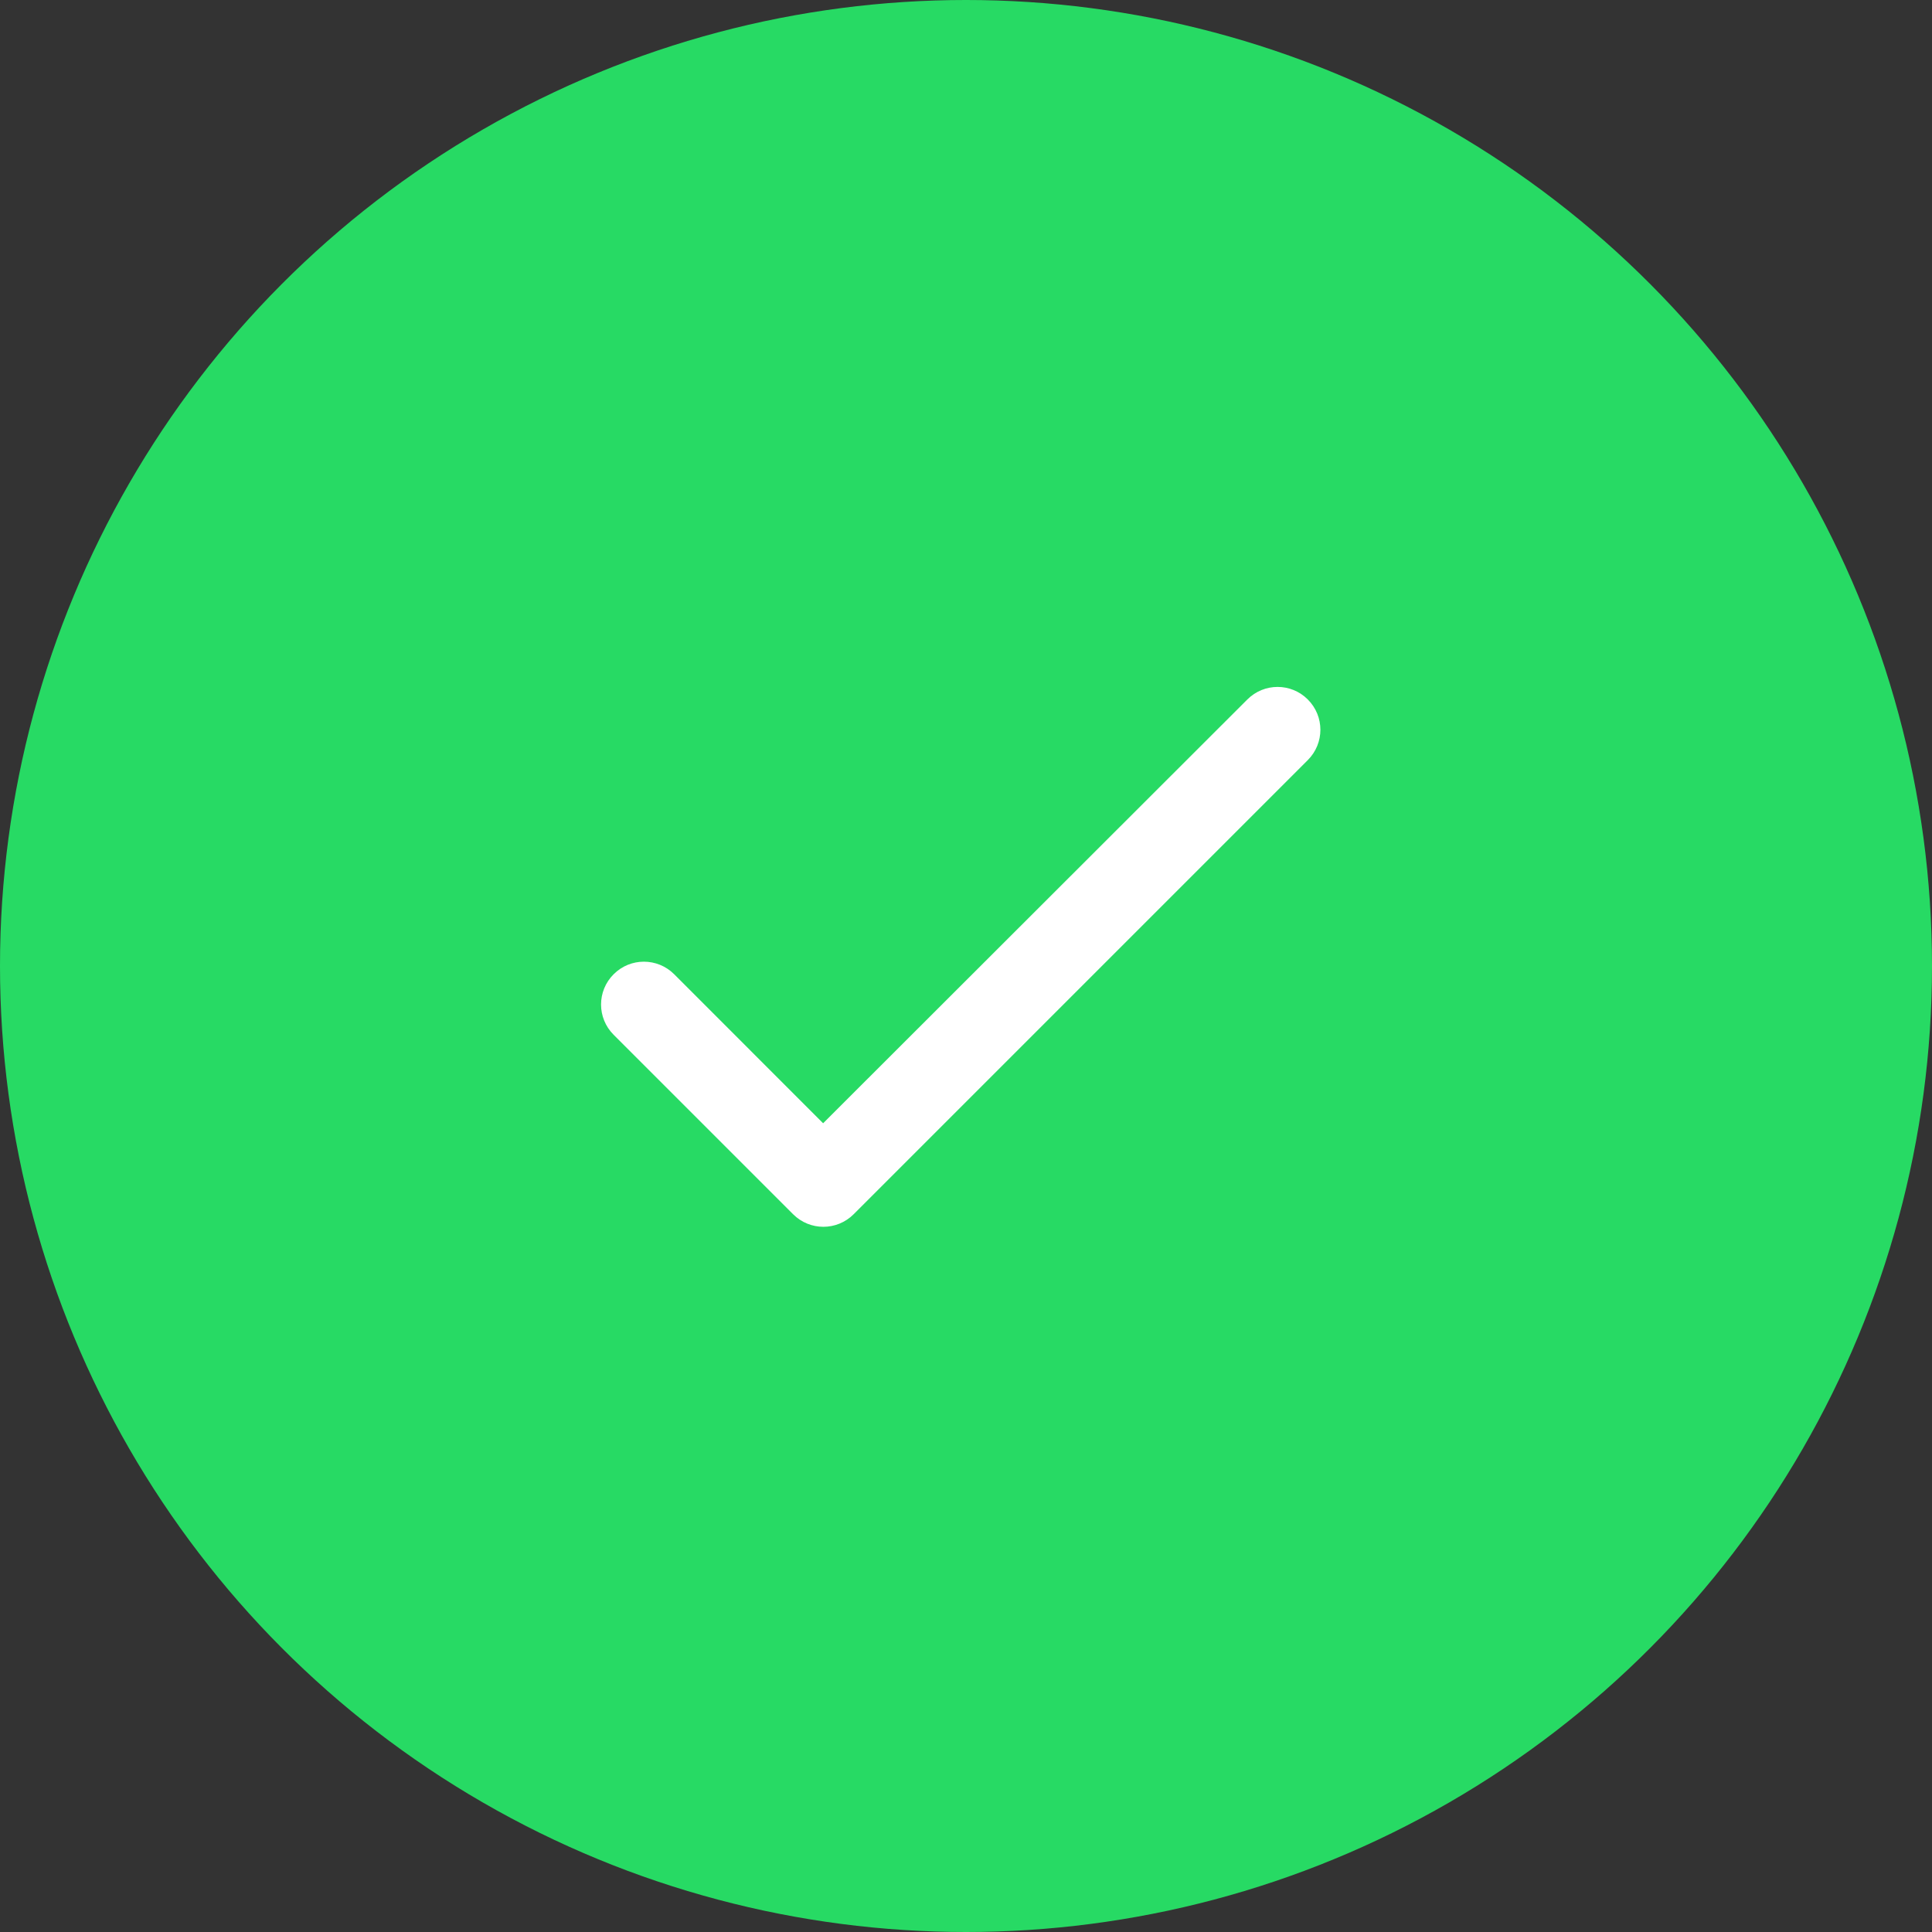 <svg width="45" height="45" viewBox="0 0 45 45" fill="none" xmlns="http://www.w3.org/2000/svg">
<rect x="0" y="0" width="45" height="45" fill="#333333" stroke="none"/>
<circle cx="22.5" cy="22.5" r="22.5" fill="#27DA64"/>
<path d="M19.172 26.163L15.703 22.692C15.312 22.302 14.682 22.302 14.293 22.692C13.902 23.082 13.902 23.712 14.293 24.102L18.473 28.282C18.863 28.672 19.492 28.672 19.883 28.282L30.462 17.703C30.852 17.312 30.852 16.683 30.462 16.293C30.073 15.902 29.442 15.902 29.052 16.293L19.172 26.163Z" fill="white"/>
</svg>
